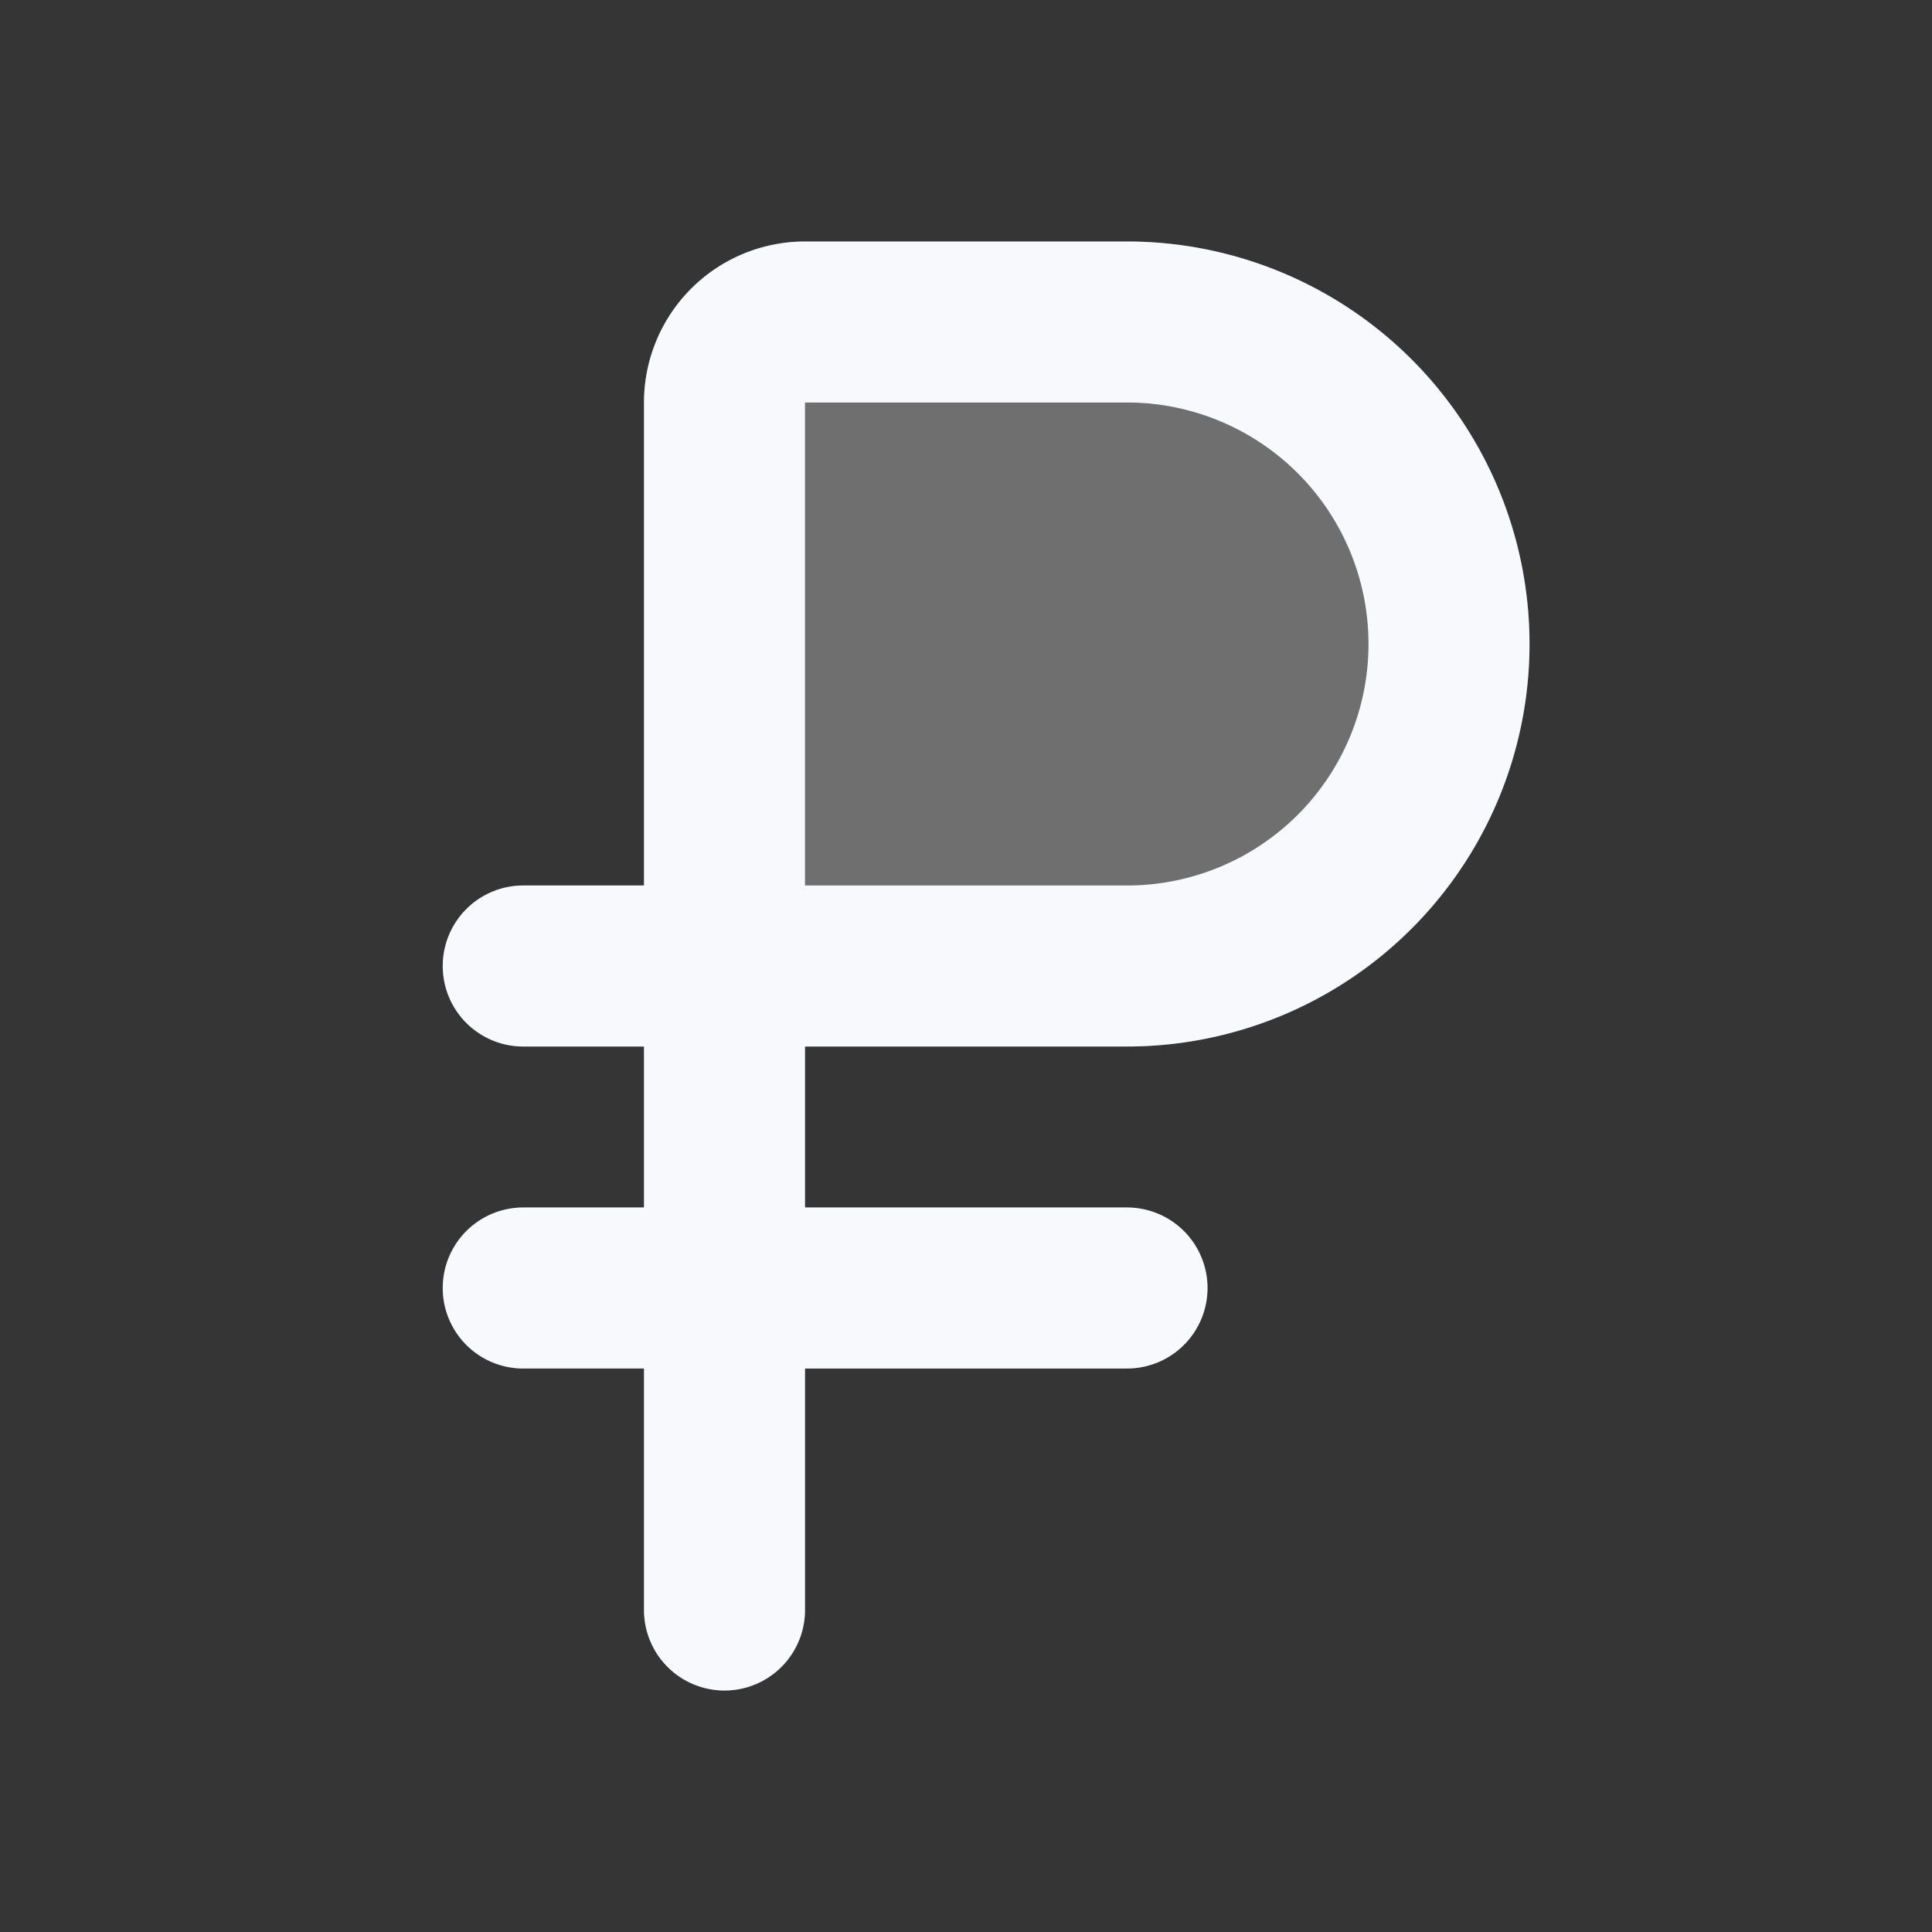 <svg xmlns="http://www.w3.org/2000/svg" width="24" height="24" fill="none"><rect width="100%" height="100%" fill="#333333" stroke="none"/><path fill="#fff" fill-opacity=".01" d="M24 0v24H0V0z"/><path fill="#F7F9FC" fill-rule="evenodd" d="M8 5a2 2 0 0 1 2-2h4a5 5 0 0 1 0 10h-4v2h4a1 1 0 1 1 0 2h-4v3a1 1 0 1 1-2 0v-3H6.5a1 1 0 1 1 0-2H8v-2H6.5a1 1 0 1 1 0-2H8z" clip-rule="evenodd" opacity=".3"/><path stroke="#F7F9FC" stroke-linecap="round" stroke-linejoin="round" stroke-width="2" d="M6.5 12H9m0 0h5a4 4 0 0 0 0-8h-4a1 1 0 0 0-1 1zm0 0v8m-2.5-4H14"/></svg>
